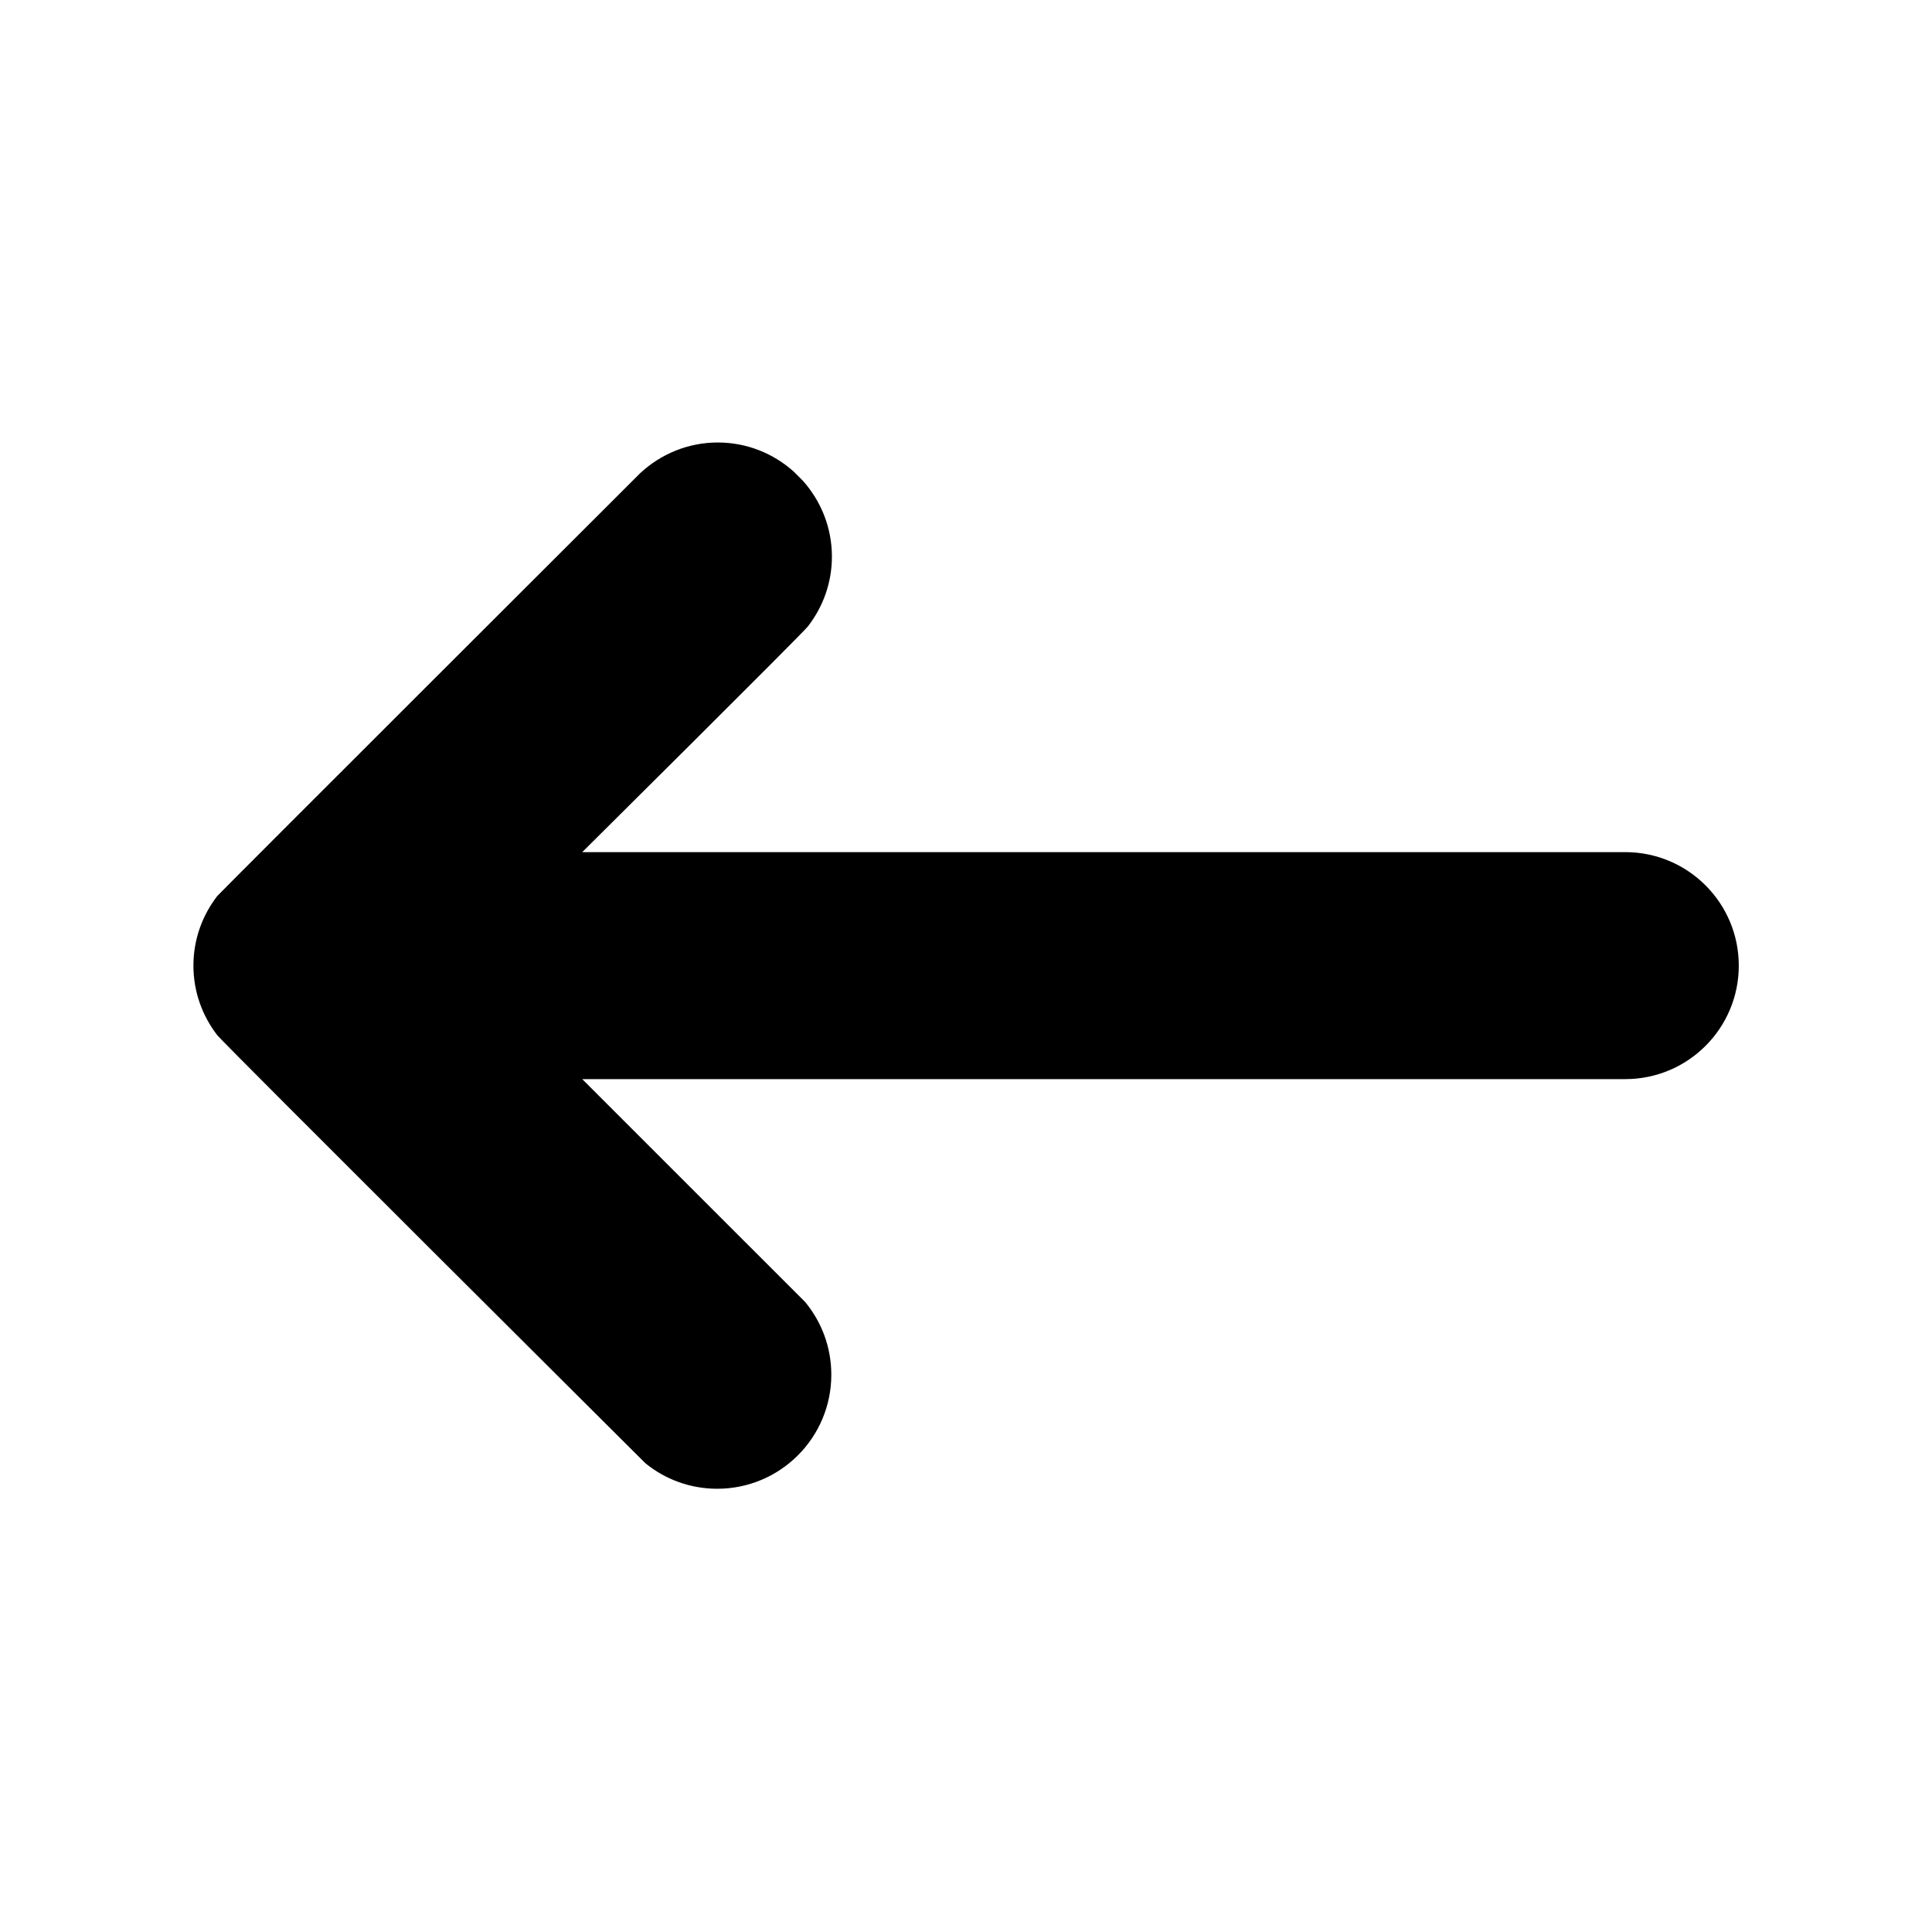 <svg xmlns="http://www.w3.org/2000/svg" xmlns:xlink="http://www.w3.org/1999/xlink" width="1080" zoomAndPan="magnify" viewBox="0 0 810 810" height="1080" preserveAspectRatio="xMidYMid meet" version="1.0"><path fill="#000000" d="M 681.406 357.258 L 244.105 357.258 C 244.105 357.258 336.23 265.812 338.664 262.684 C 344.984 254.582 348.781 244.422 348.781 233.363 C 348.781 221.141 344.164 210.035 336.617 201.562 L 332.746 197.691 C 324.289 190.148 313.164 185.516 300.941 185.516 C 288.379 185.516 276.961 190.426 268.426 198.355 C 268.426 198.355 91.984 374.5 91.086 375.66 C 84.844 383.746 81.094 393.828 81.094 404.844 C 81.094 415.824 84.844 425.922 91.07 433.992 C 93.594 437.262 270.629 613.512 270.629 613.512 C 278.836 620.172 289.293 624.168 300.695 624.168 C 327.109 624.168 348.531 602.762 348.531 576.352 C 348.531 564.766 344.41 554.141 337.562 545.871 L 244.105 452.426 L 681.406 452.426 C 707.695 452.426 728.992 431.113 728.992 404.844 C 728.992 378.559 707.695 357.258 681.406 357.258 " fill-opacity="1" fill-rule="nonzero"/></svg>